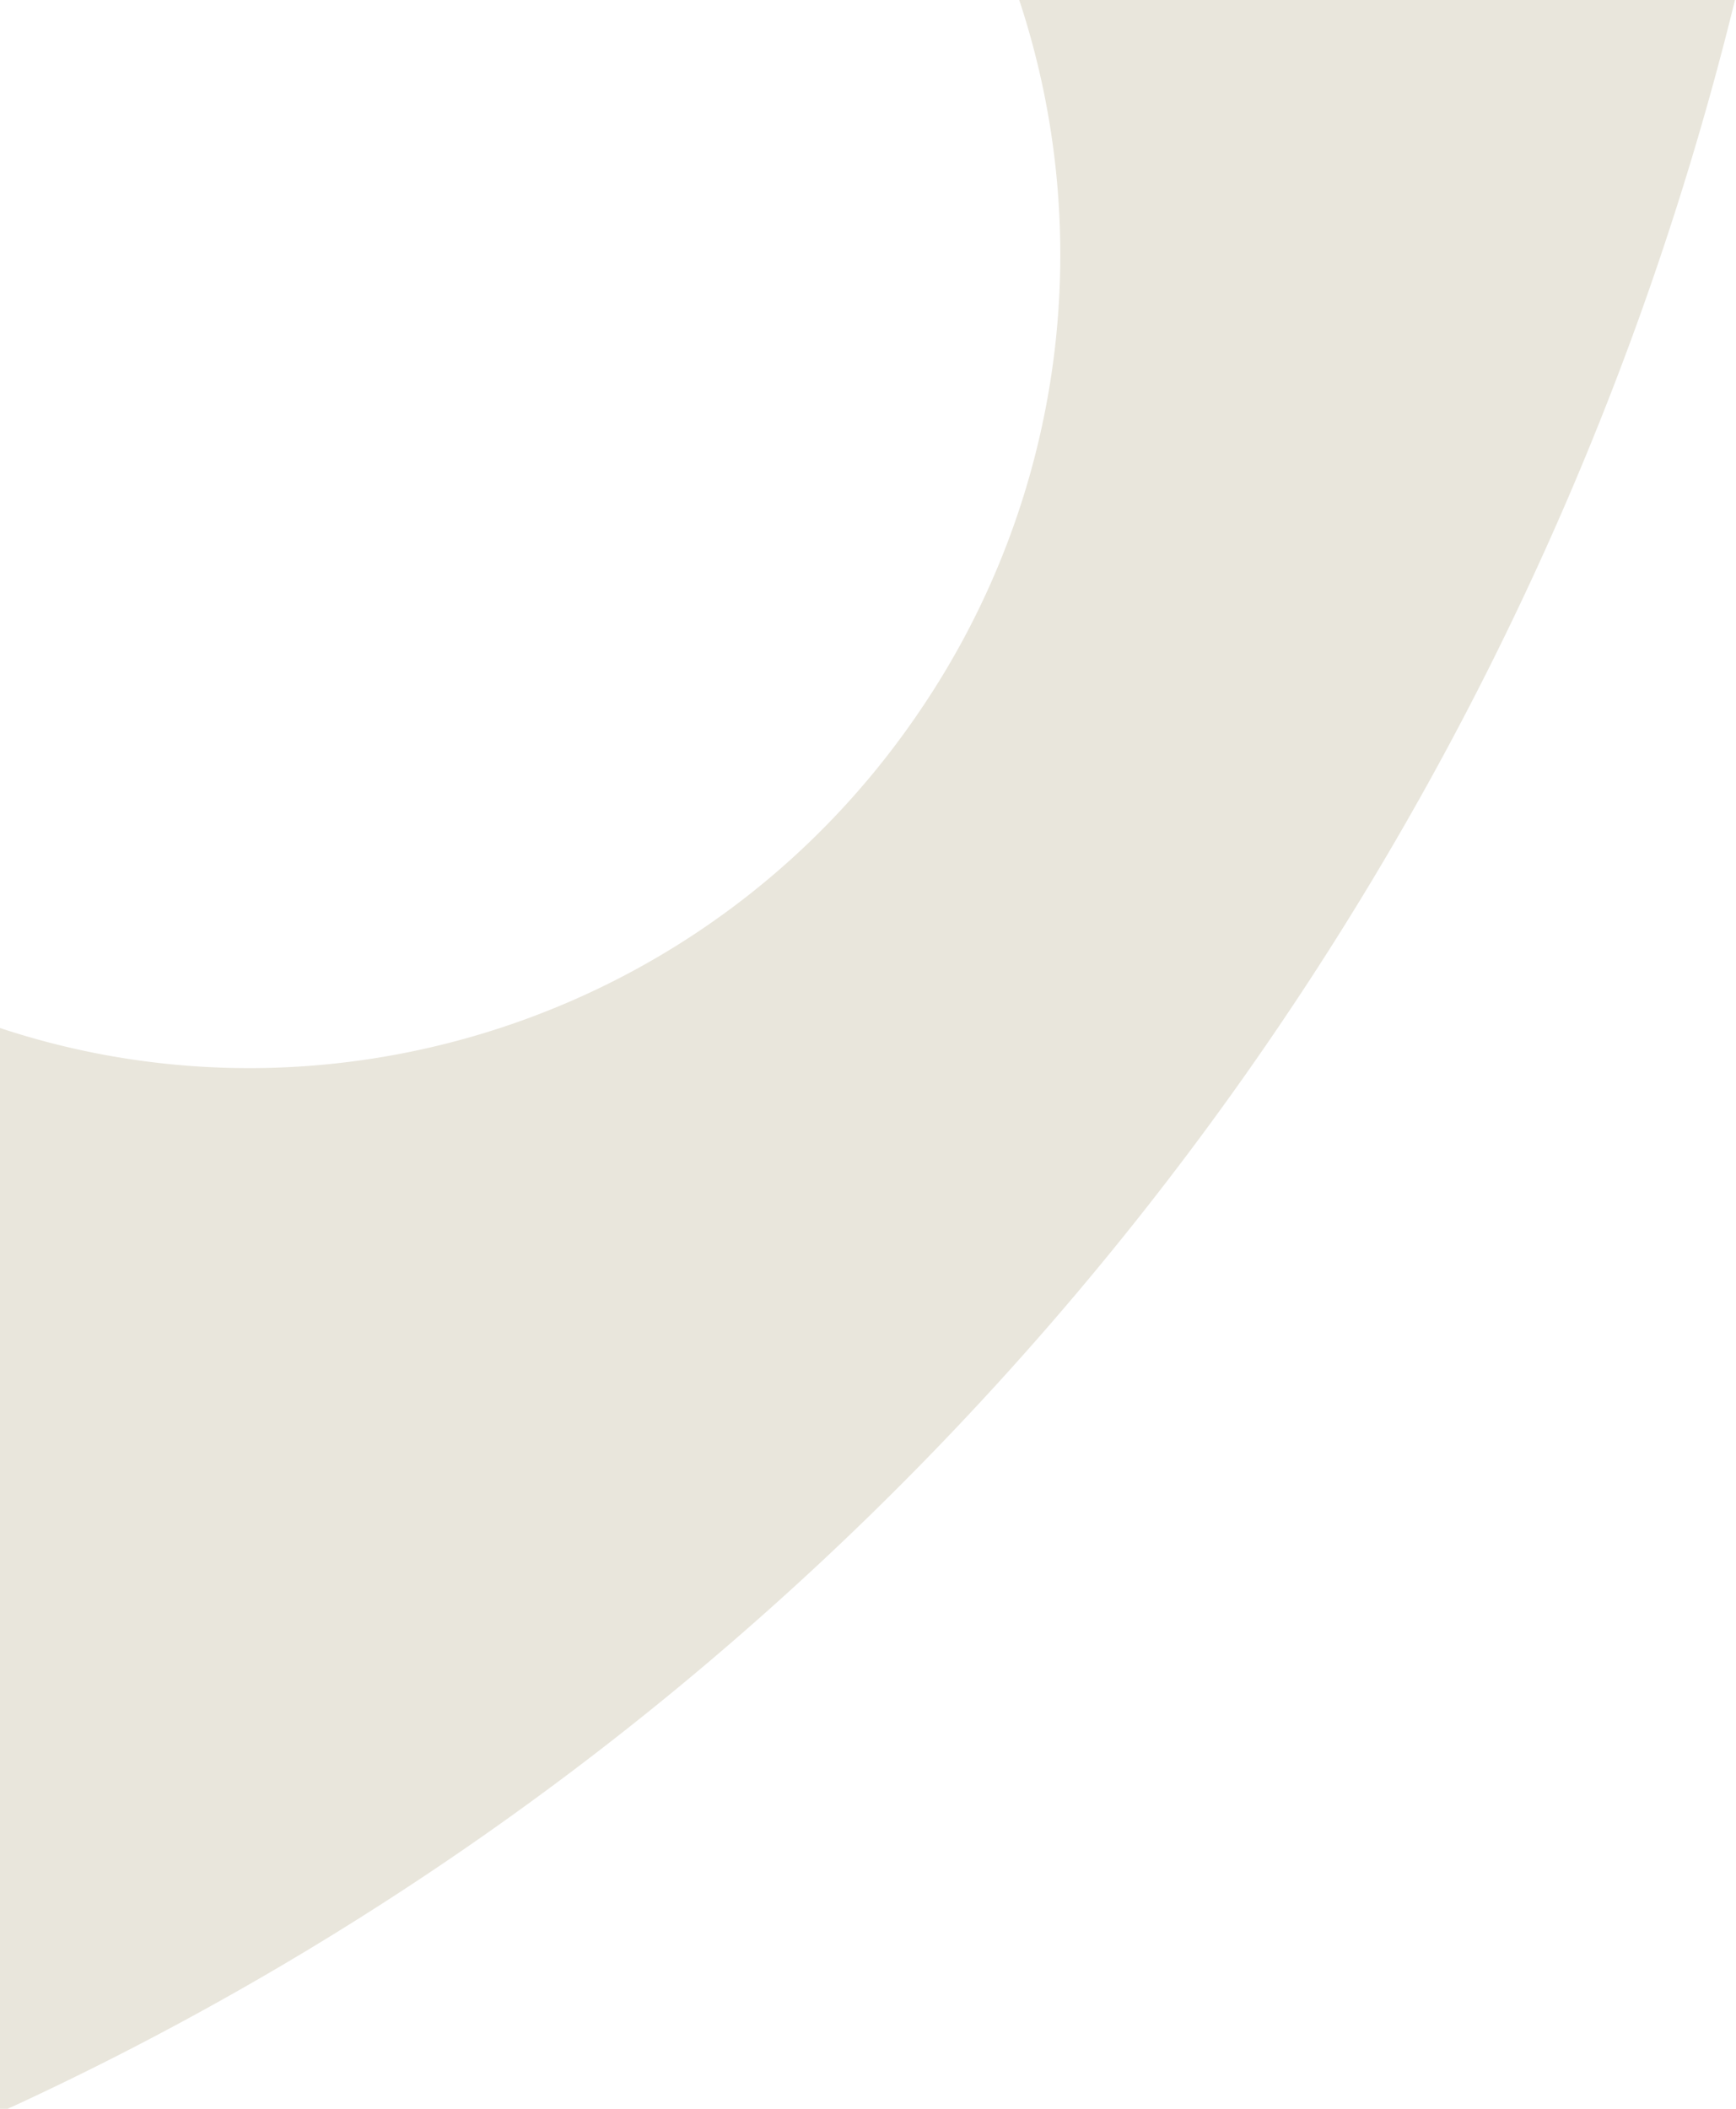 <svg height="289" viewBox="0 0 238 289" width="238" xmlns="http://www.w3.org/2000/svg"><path d="m237.862 0h-98.129a111.061 111.061 0 0 1 -13.133 96.683c-28.355 42.574-80.746 59.4-126.6 44.2v148.607c119.819-54.721 206.758-162.88 237.862-289.49z" fill="#e9e6dc"/></svg>